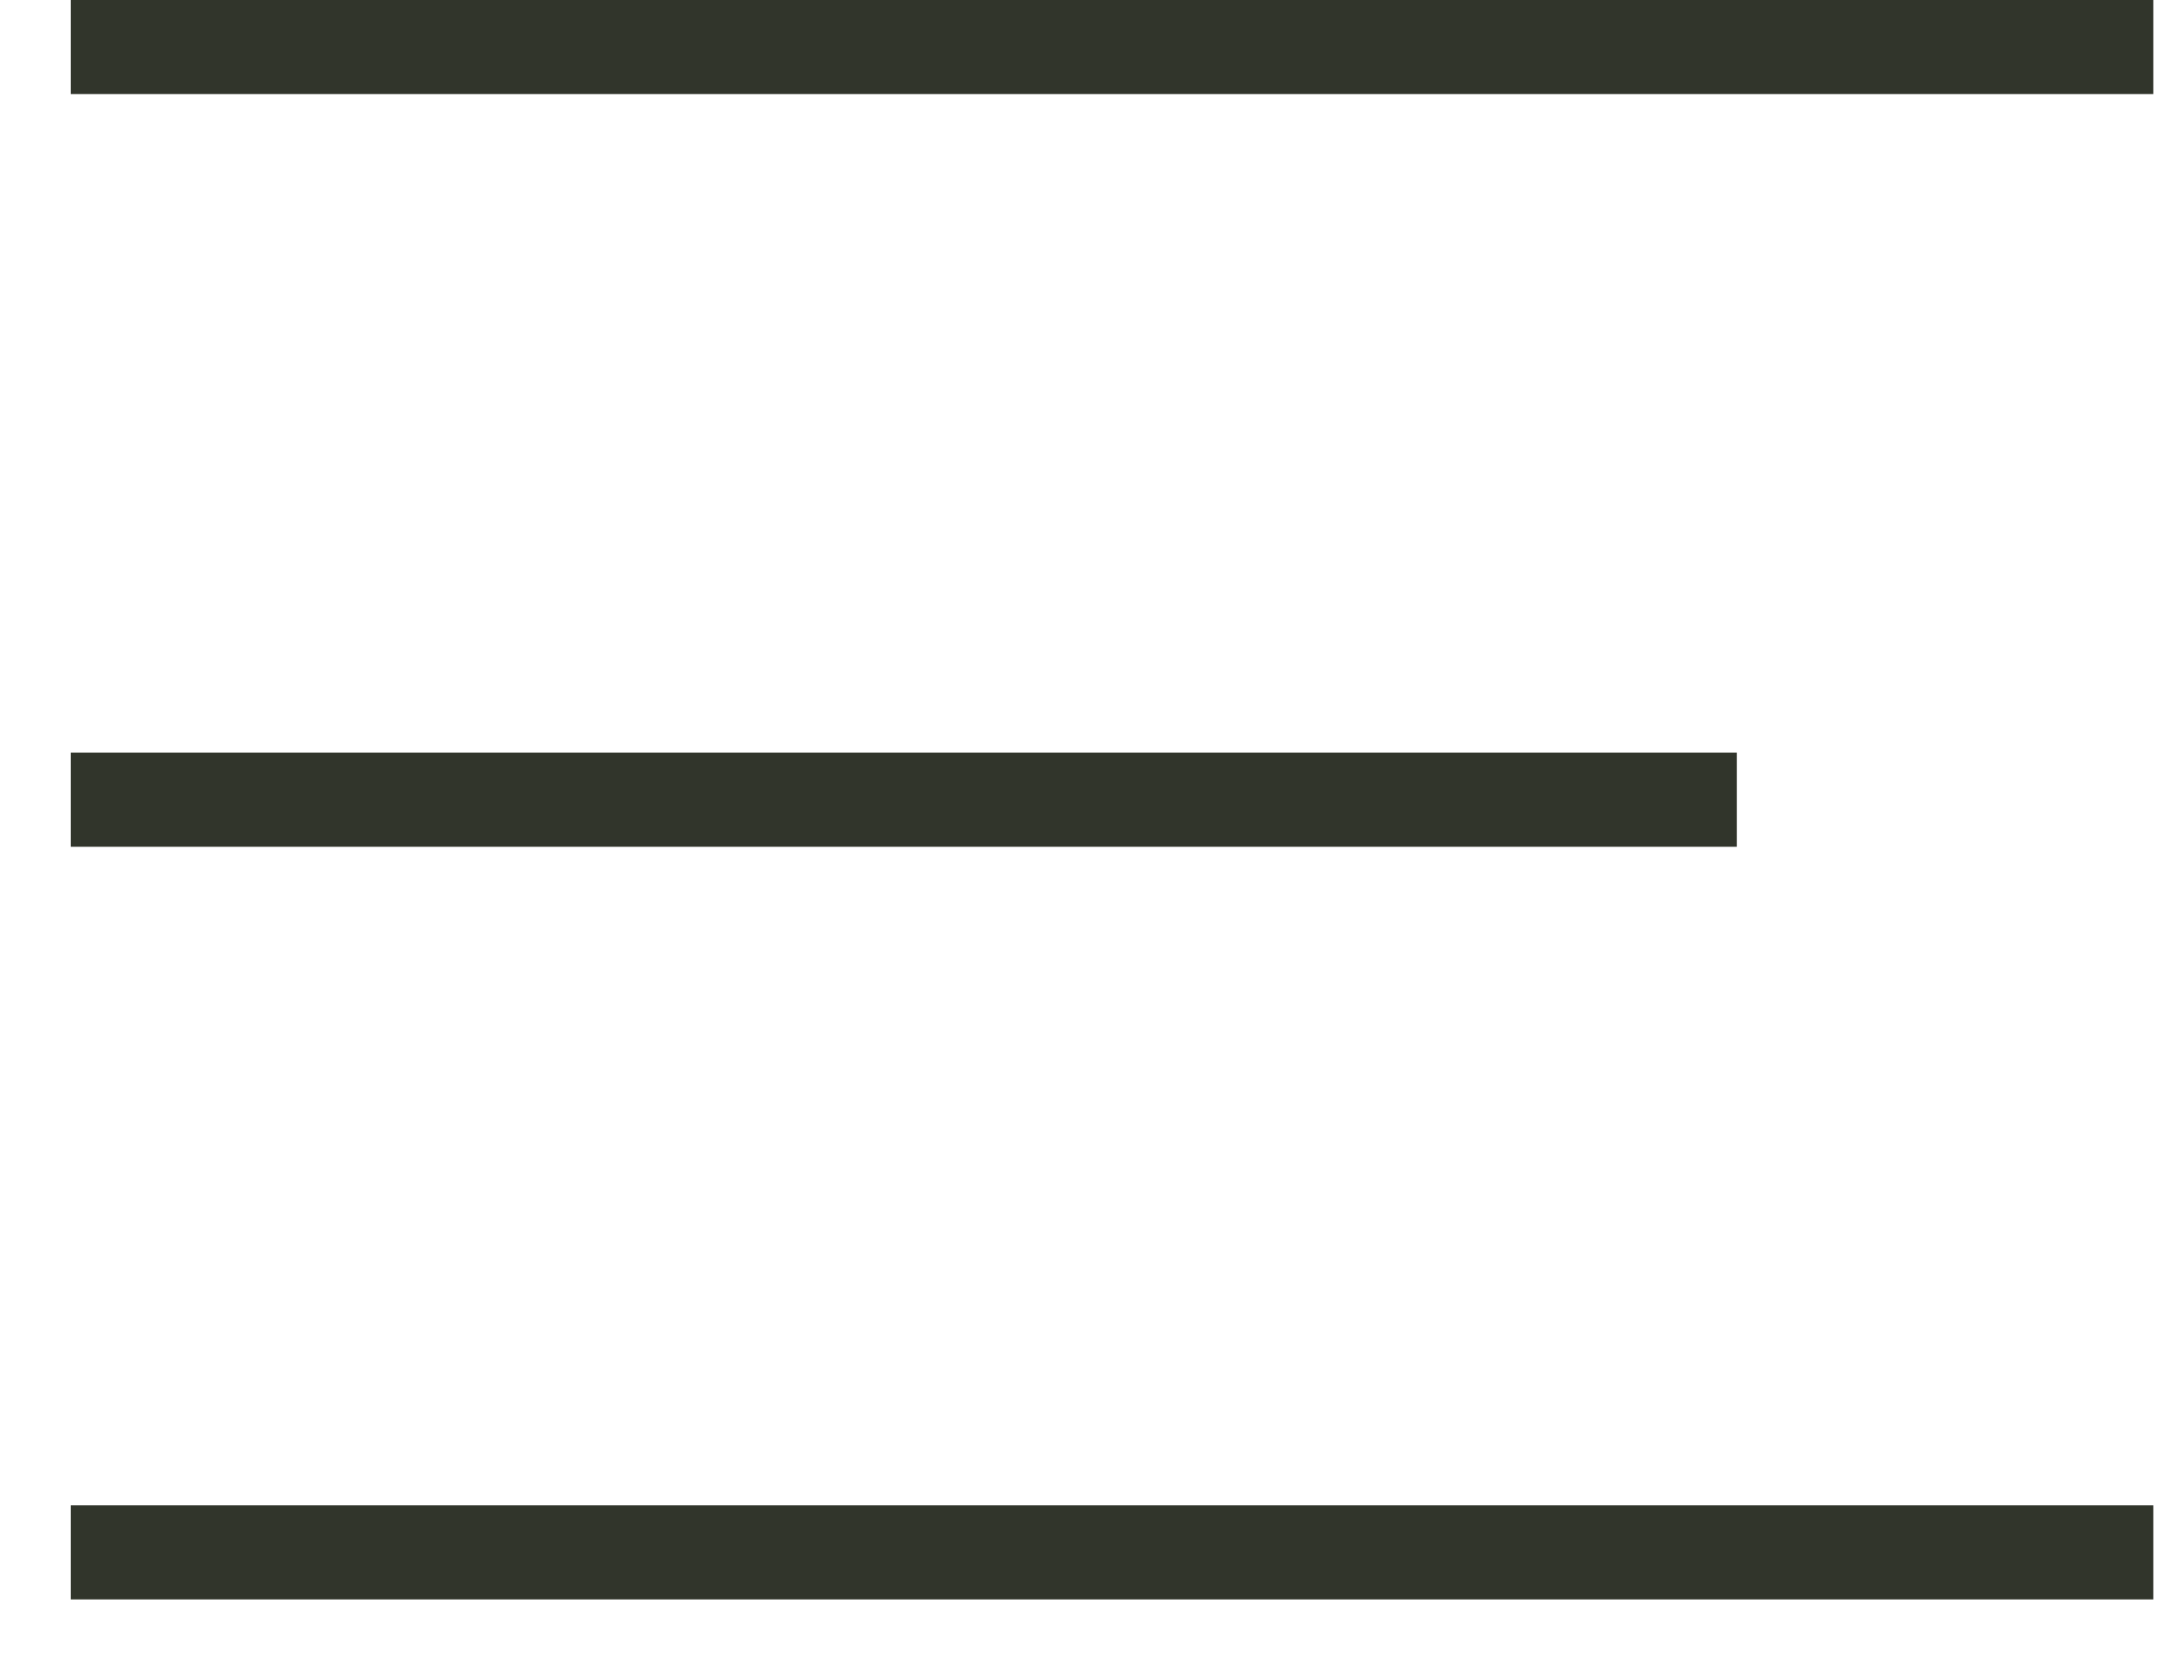 <svg width="26" height="20" viewBox="0 0 26 20" fill="none" xmlns="http://www.w3.org/2000/svg">
<rect x="0.842" width="24.793" height="1.12" fill="#31352B"/>
<rect x="0.842" y="8.96" width="19.834" height="1.12" fill="#31352B"/>
<rect x="0.842" y="17.92" width="24.793" height="1.12" fill="#31352B"/>
</svg>
